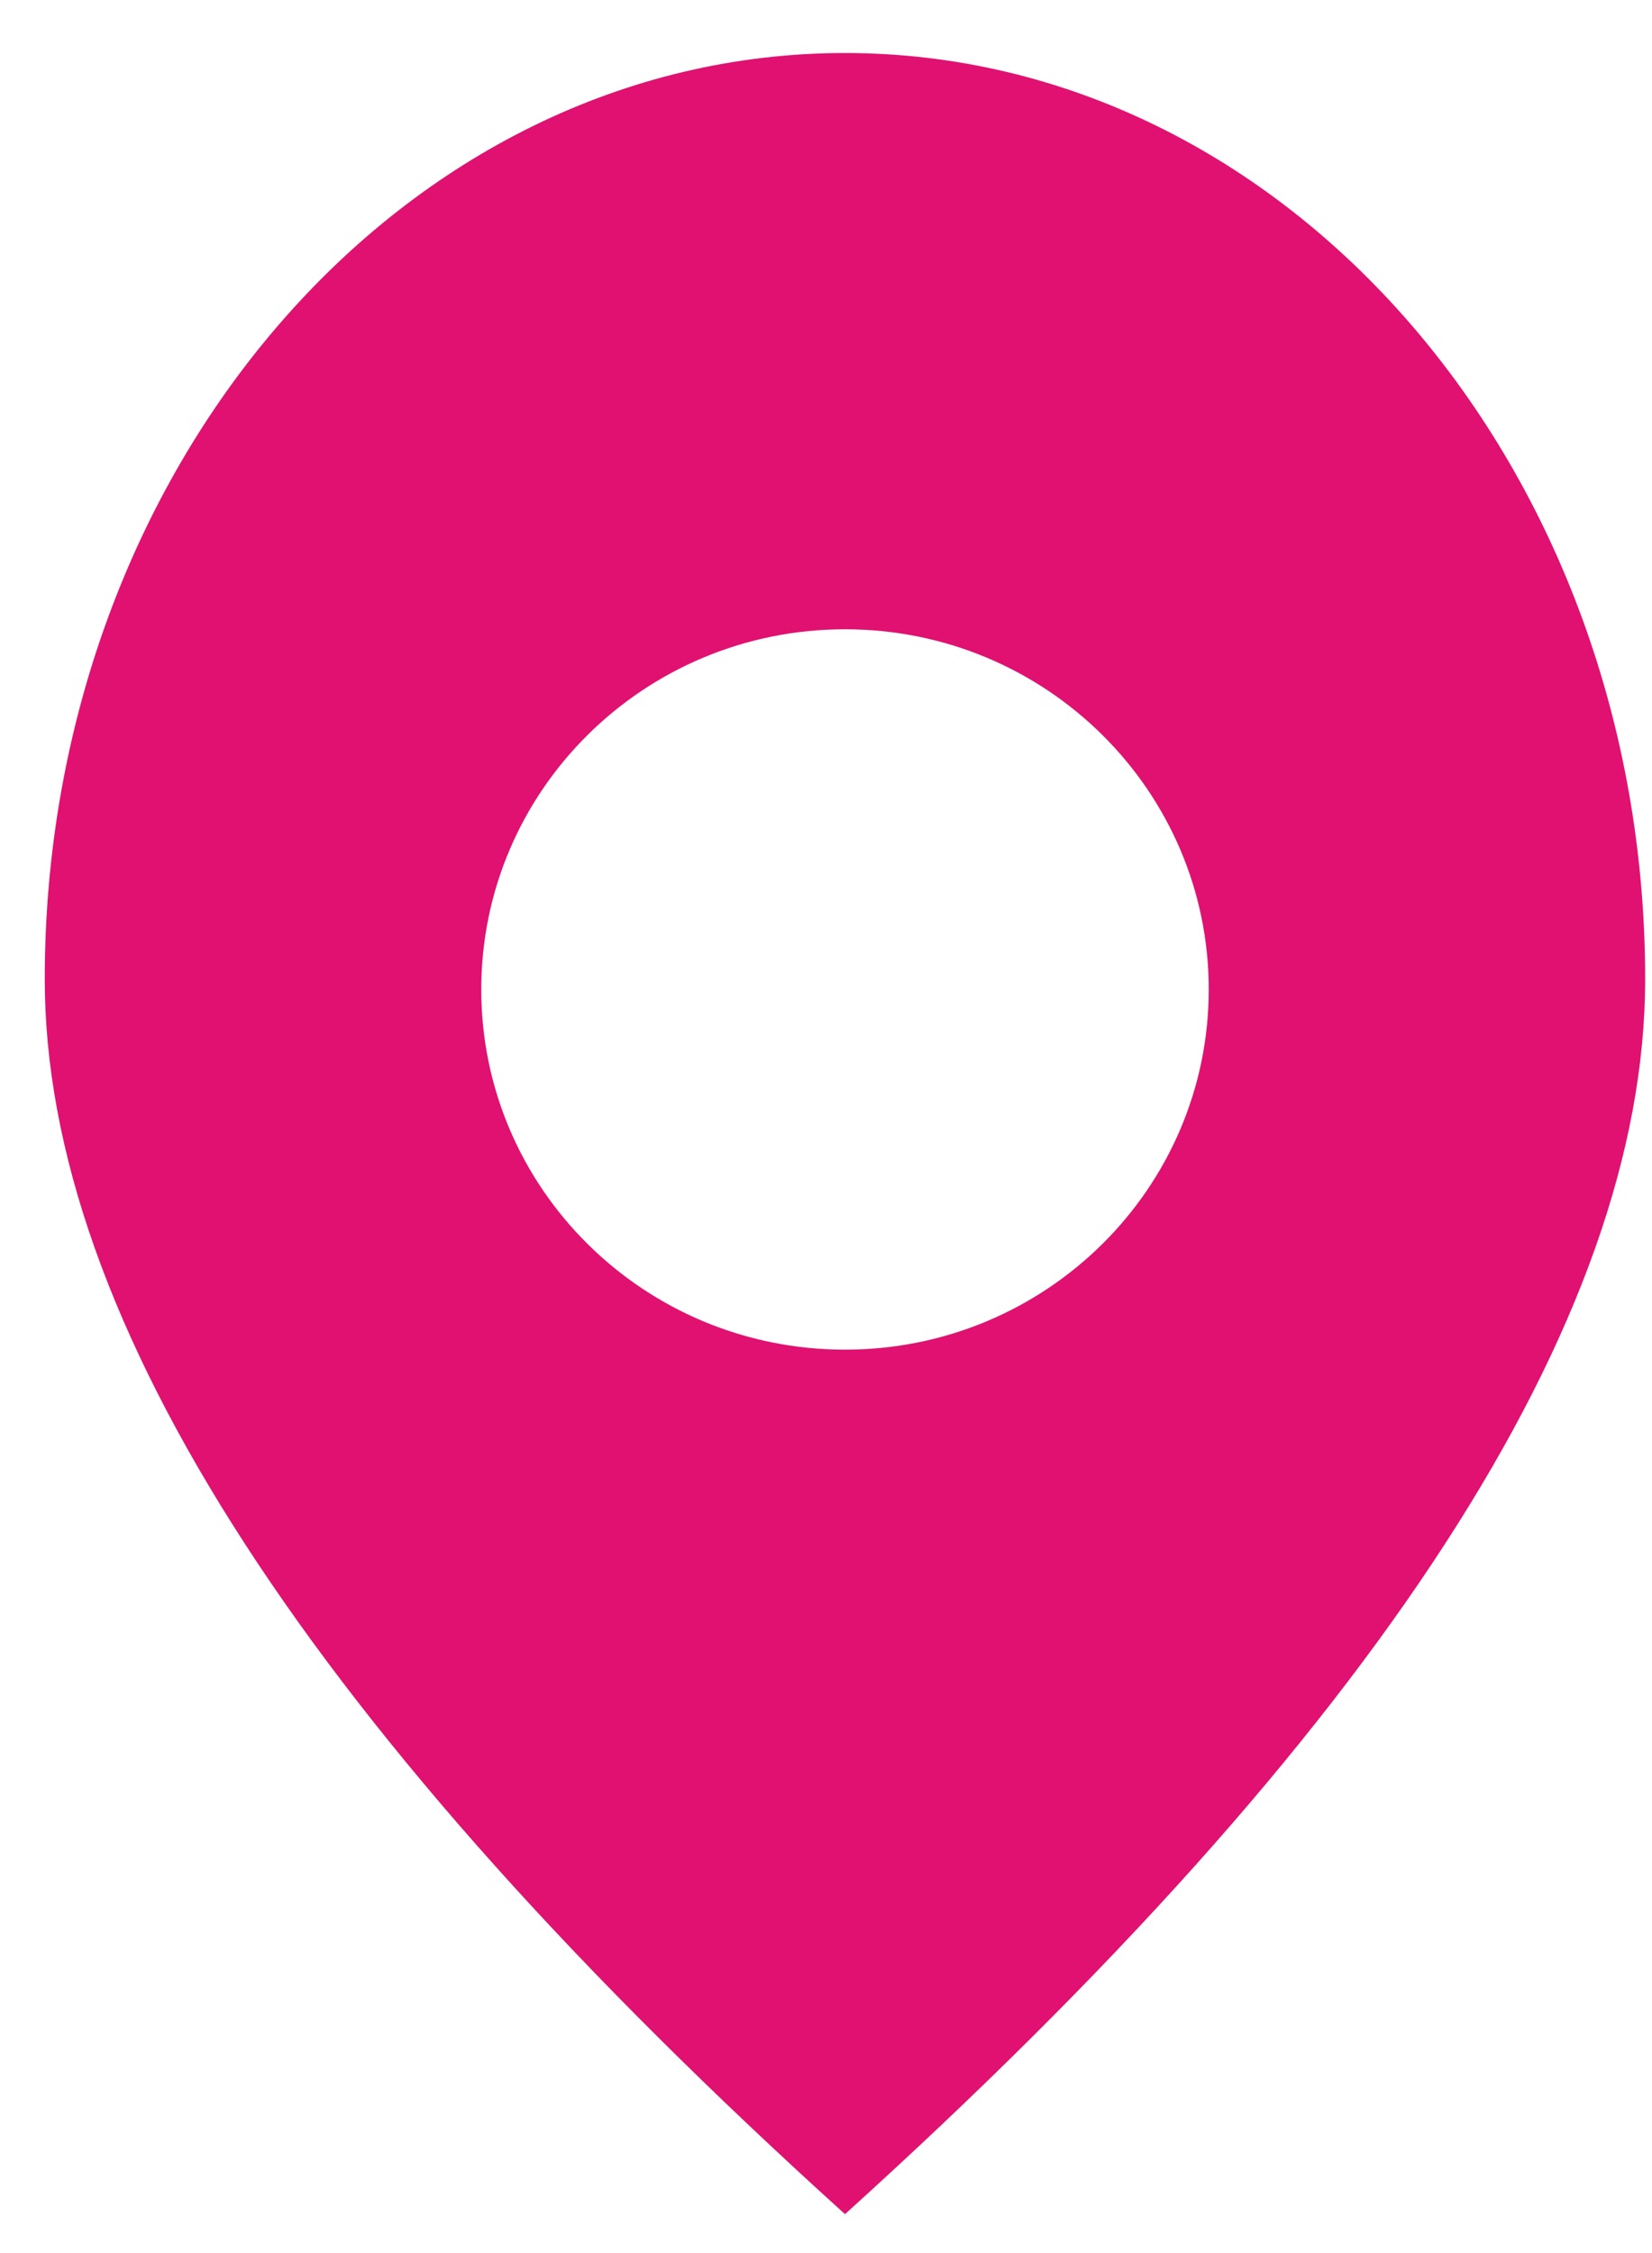 <?xml version="1.0" encoding="UTF-8"?>
<svg width="22px" height="30px" viewBox="0 0 22 30" version="1.1" xmlns="http://www.w3.org/2000/svg" xmlns:xlink="http://www.w3.org/1999/xlink">
    <!-- Generator: Sketch 60.1 (88133) - https://sketch.com -->
    <title>Combined Shape</title>
    <desc>Created with Sketch.</desc>
    <g id="Boplats-landing-page" stroke="none" stroke-width="1" fill="none" fill-rule="evenodd">
        <g id="Desktop-HD" transform="translate(-263, -20)" fill="#E01171">
            <g id="Navigation-Bar" transform="translate(0, -9)">
                <g id="Logo-/-Coral" transform="translate(121.962, 26.992)">
                    <g id="Logo-/-Logo" transform="translate(0.78, 0.857)">
                        <g id="Logo">
                            <path d="M151.511,1.857 C157.396,1.857 162.167,7.378 162.167,14.189 C162.167,18.73 158.615,24.211 151.511,30.633 C144.406,24.211 140.854,18.73 140.854,14.189 C140.854,7.378 145.625,1.857 151.511,1.857 Z M151.511,9.53 C148.835,9.53 146.667,11.678 146.667,14.326 C146.667,16.975 148.835,19.122 151.511,19.122 C154.186,19.122 156.355,16.975 156.355,14.326 C156.355,11.678 154.186,9.53 151.511,9.53 Z" id="Combined-Shape"></path>
                        </g>
                    </g>
                </g>
            </g>
        </g>
    </g>
</svg>